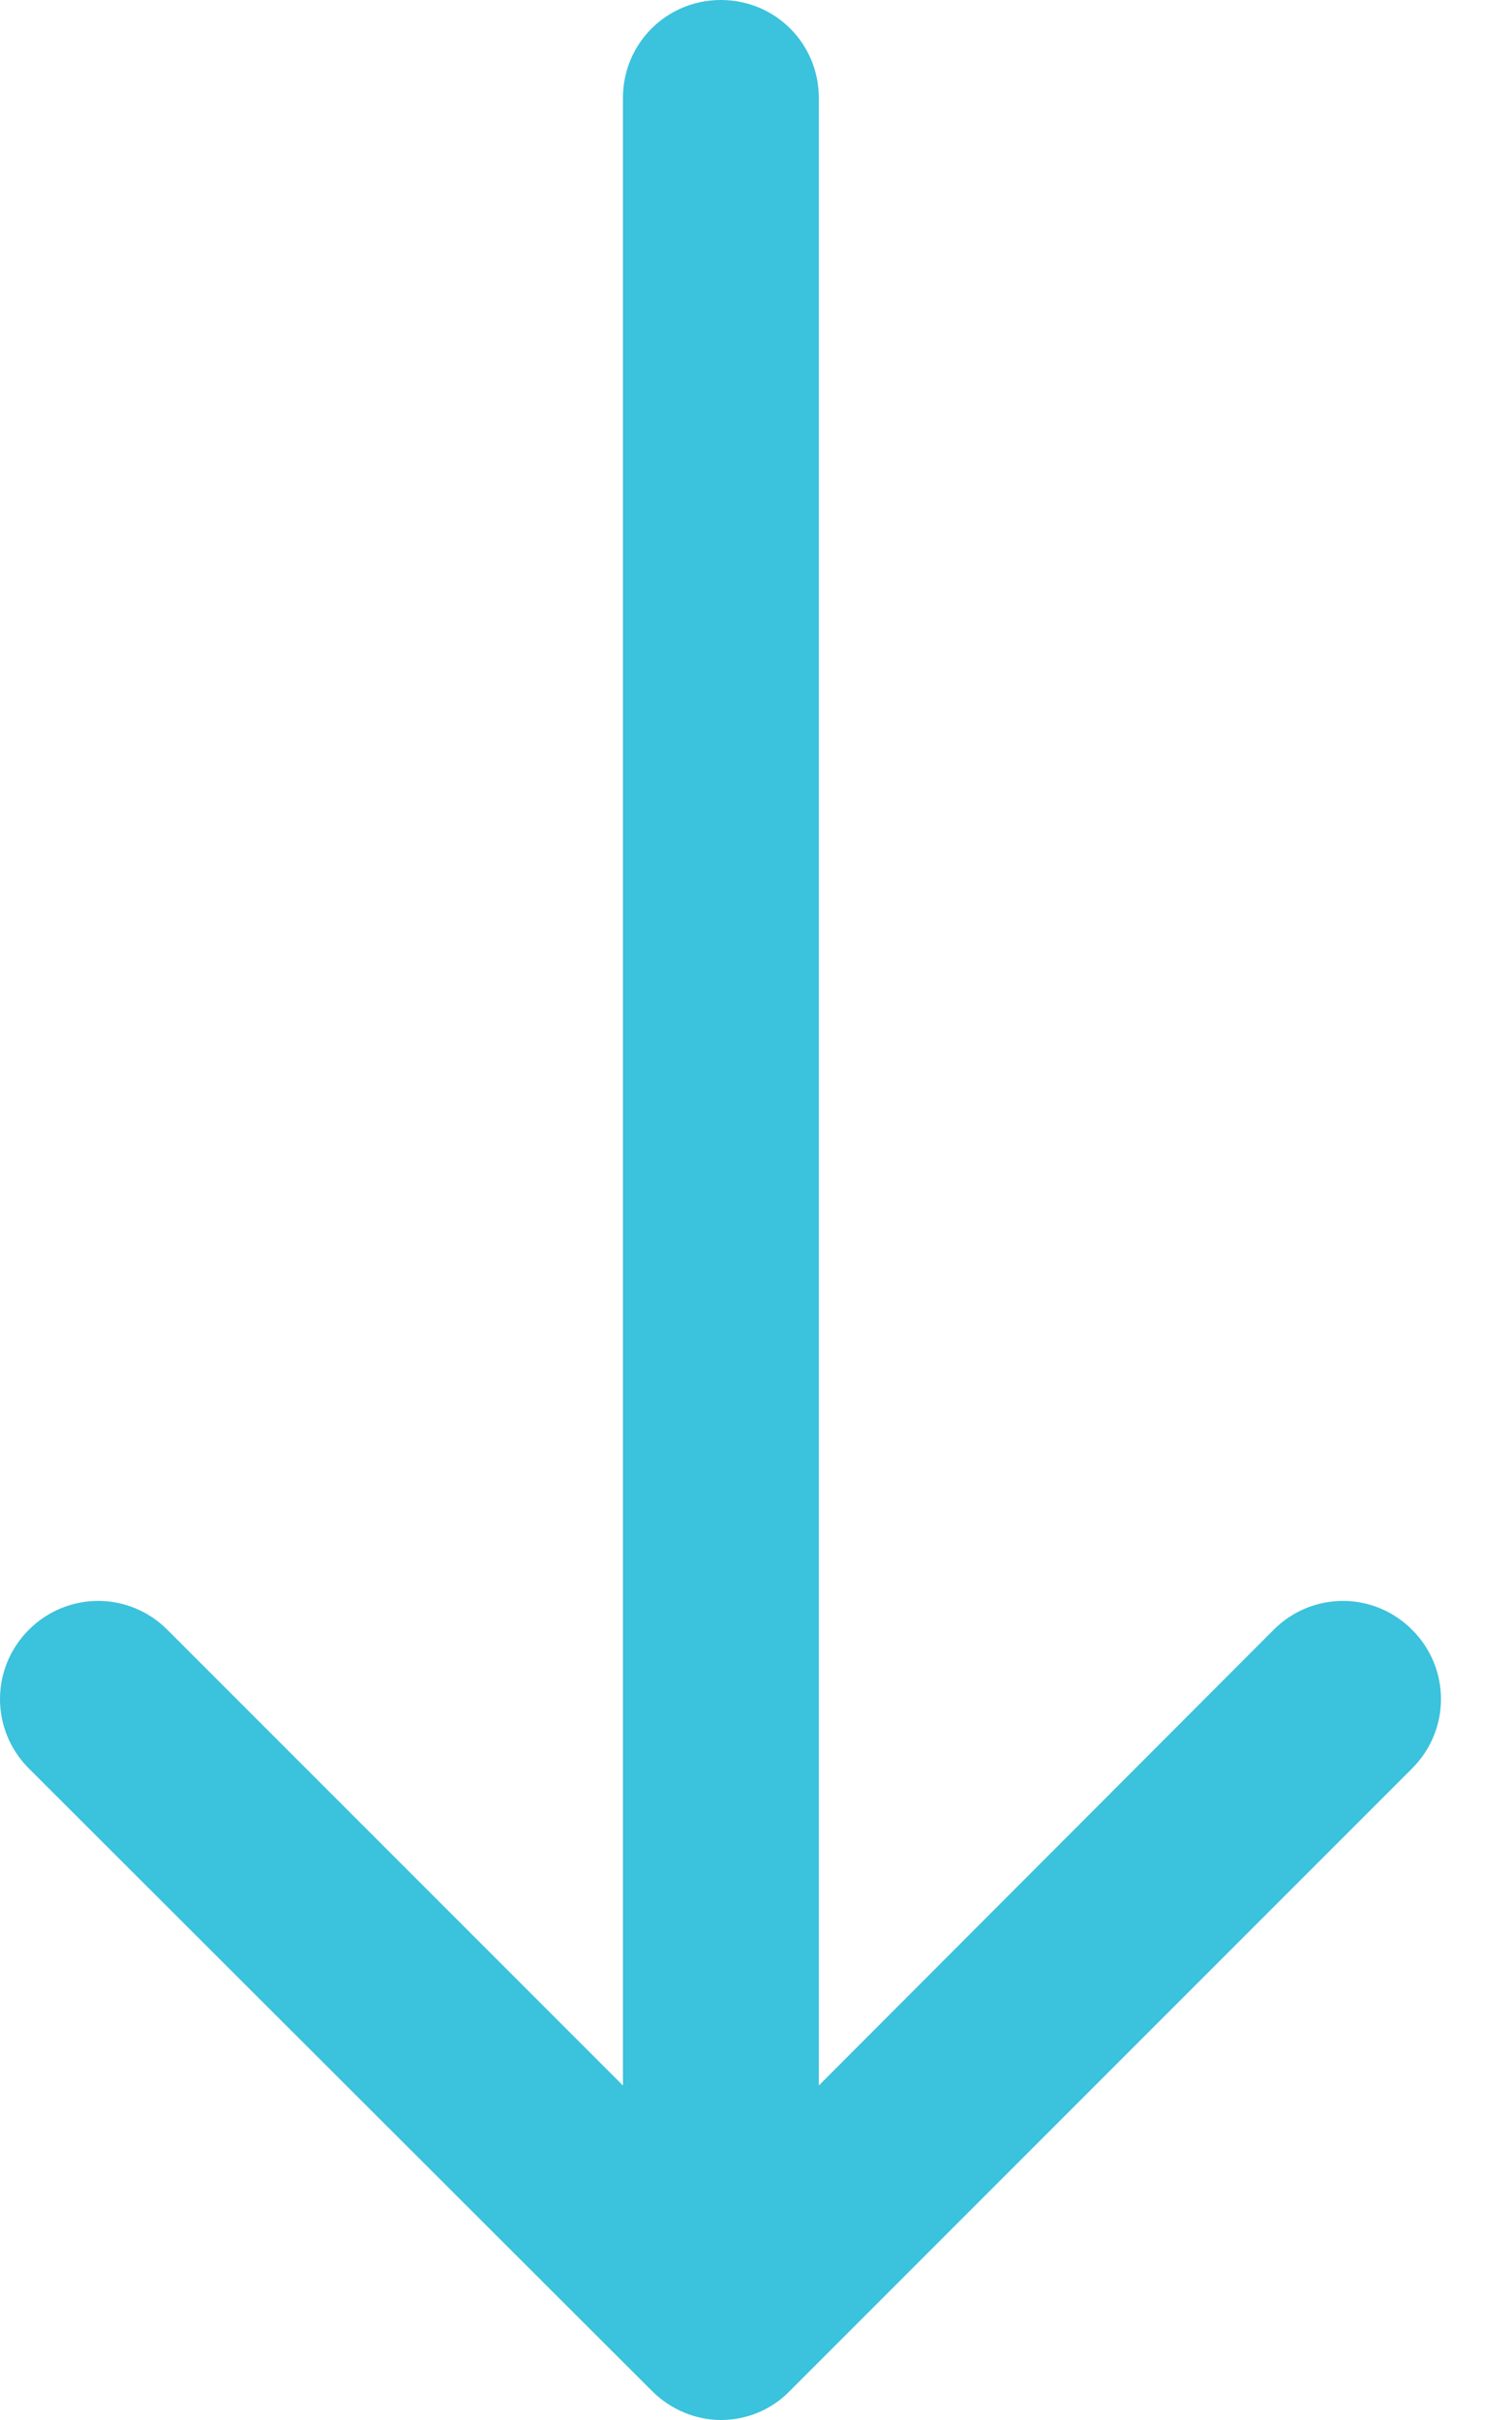 <?xml version="1.0" encoding="UTF-8"?>
<svg width="20px" height="32px" viewBox="0 0 20 32" version="1.1" xmlns="http://www.w3.org/2000/svg" xmlns:xlink="http://www.w3.org/1999/xlink">
    <!-- Generator: Sketch 41.2 (35397) - http://www.bohemiancoding.com/sketch -->
    <title>arrow</title>
    <desc>Created with Sketch.</desc>
    <defs></defs>
    <g id="Website" stroke="none" stroke-width="1" fill="none" fill-rule="evenodd">
        <g id="Home-Bahasa" transform="translate(-792, -673)" fill="#3BC2DC">
            <g id="hero-01" transform="translate(150, 218)">
                <path d="M650.624,486.616 C650.873,486.866 651.209,487 651.535,487 C651.861,487 652.197,486.875 652.447,486.616 L660.679,478.384 C661.188,477.875 661.188,477.059 660.679,476.551 C660.171,476.042 659.355,476.042 658.847,476.551 L652.831,482.577 L652.831,456.295 C652.831,455.576 652.255,455 651.535,455 C650.816,455 650.24,455.576 650.24,456.295 L650.24,482.577 L644.214,476.551 C643.706,476.042 642.89,476.042 642.381,476.551 C641.873,477.059 641.873,477.875 642.381,478.384 L650.624,486.616 Z" id="arrow"></path>
            </g>
        </g>
    </g>
</svg>